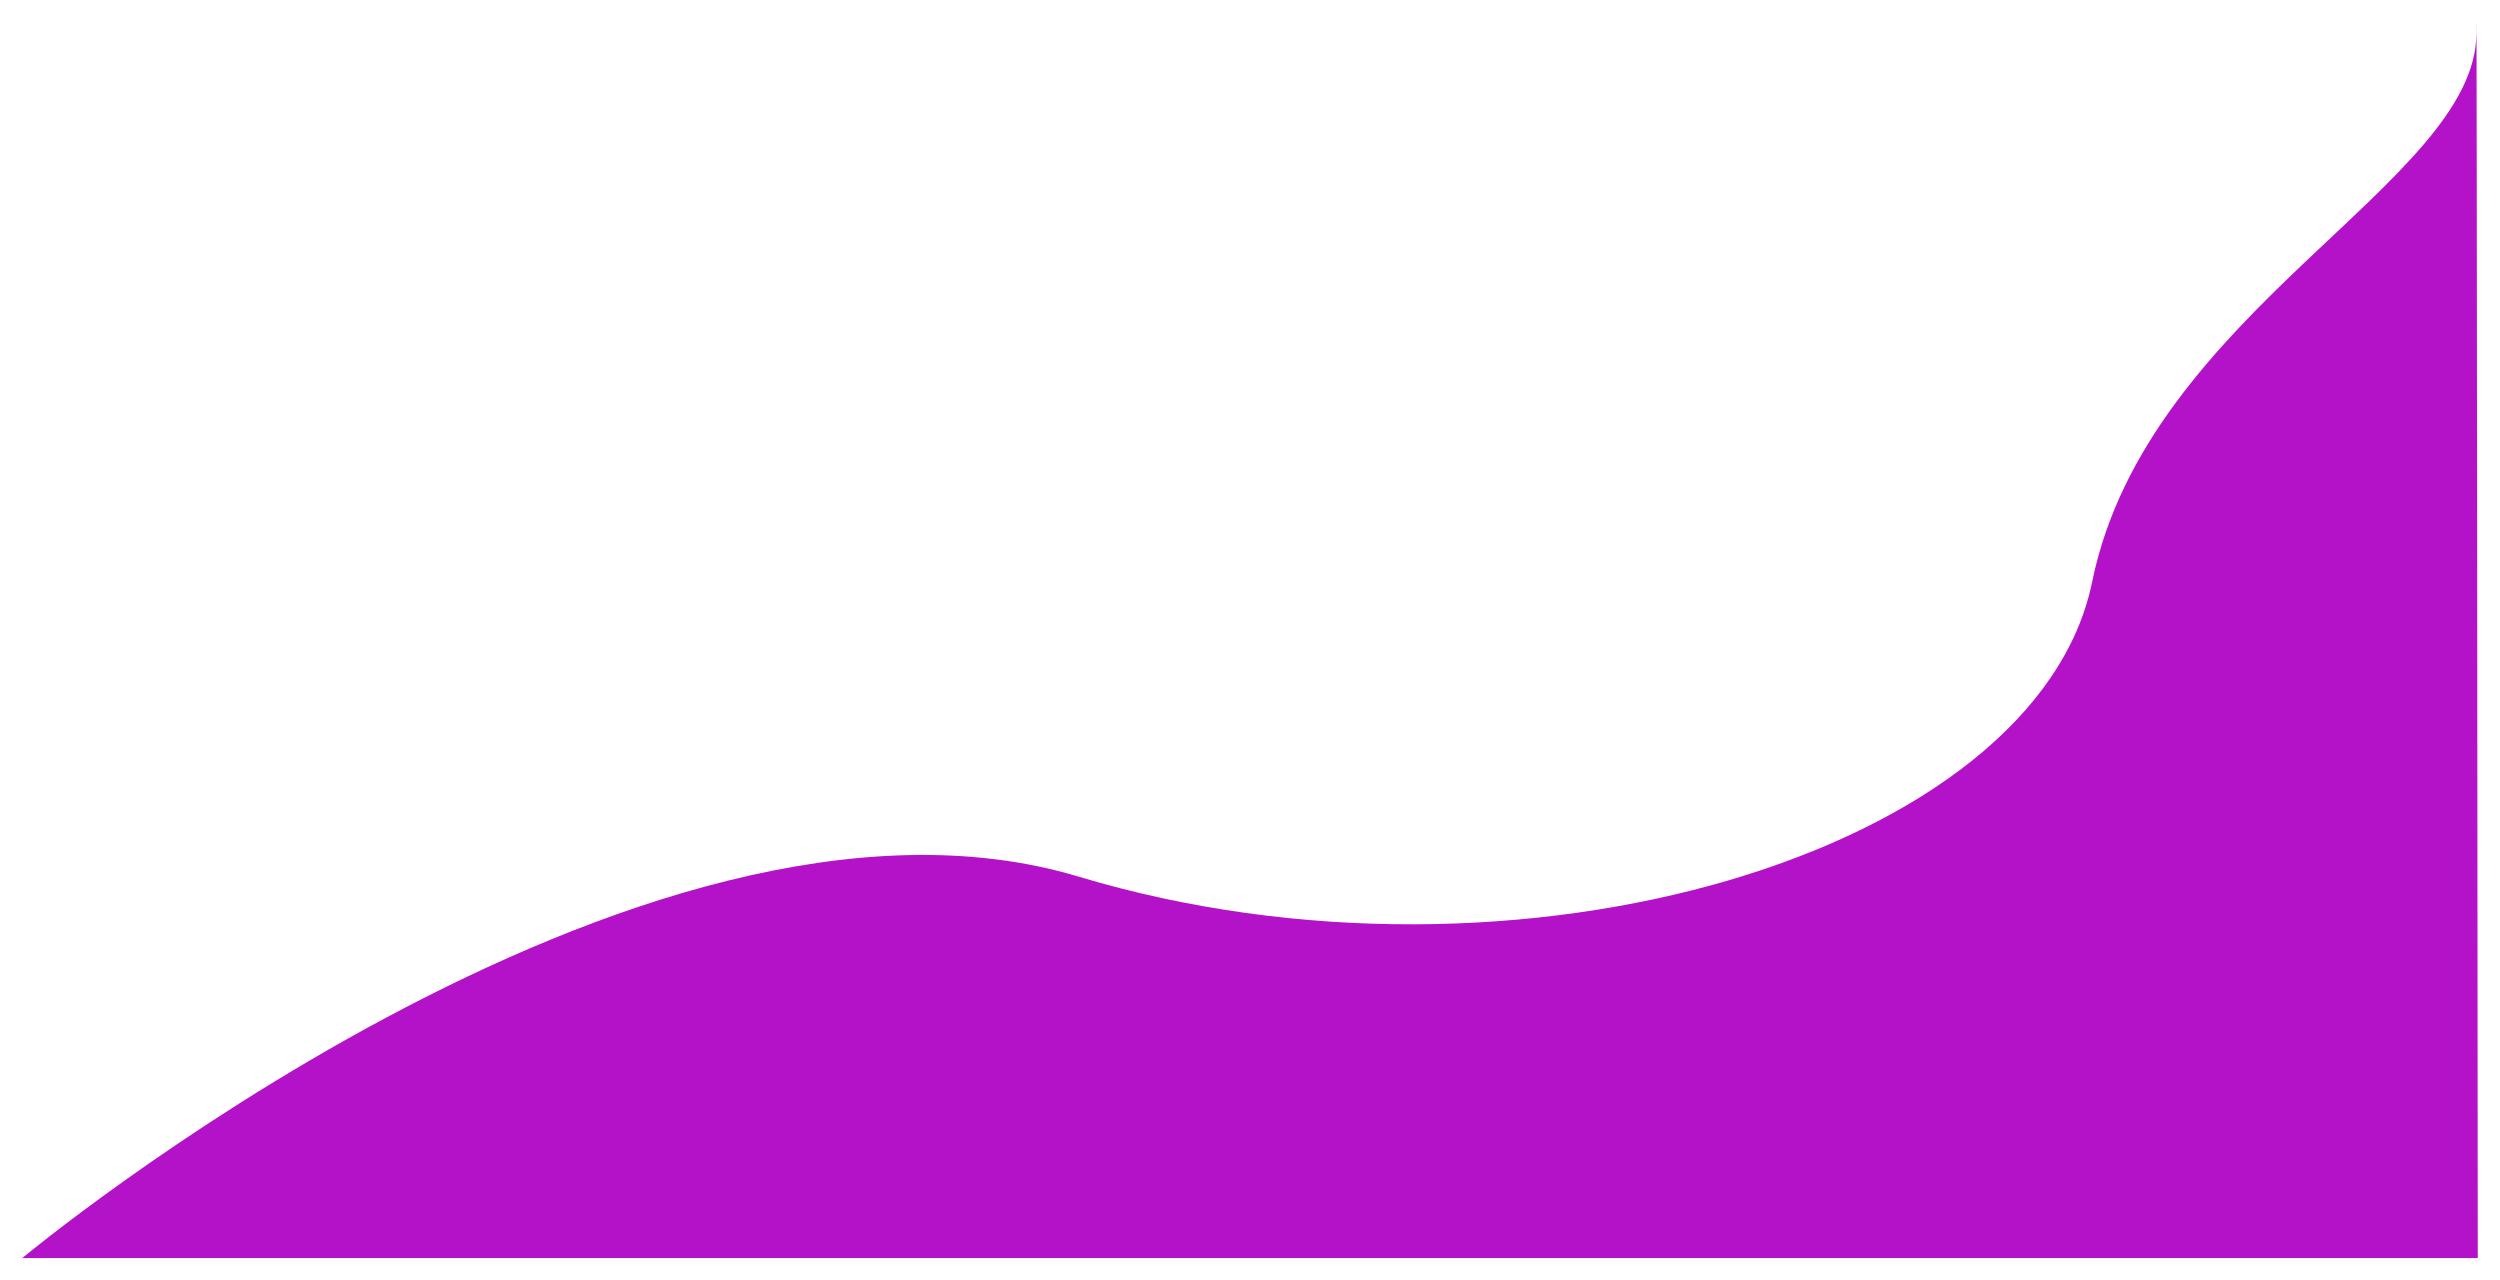 <svg xmlns="http://www.w3.org/2000/svg" xmlns:xlink="http://www.w3.org/1999/xlink" width="1011.903" height="518.215" viewBox="0 0 1011.903 518.215">
  <defs>
    <filter id="Path_1" x="0" y="0" width="1011.903" height="518.215" filterUnits="userSpaceOnUse">
      <feOffset dx="8" dy="9" input="SourceAlpha"/>
      <feGaussianBlur stdDeviation="3" result="blur"/>
      <feFlood flood-opacity="0.161"/>
      <feComposite operator="in" in2="blur"/>
      <feComposite in="SourceGraphic"/>
    </filter>
  </defs>
  <g transform="matrix(1, 0, 0, 1, 0, 0)" filter="url(#Path_1)">
    <path id="Path_1-2" data-name="Path 1" d="M847.763,1000.893s249.854-207.824,427.611-154.373,387.833-9.944,410.208-119.333,155.382-161.6,155.518-221.931.566,495.637.566,495.637Z" transform="translate(-846.76 -500.68)" fill="#b412c8"/>
  </g>
</svg>
